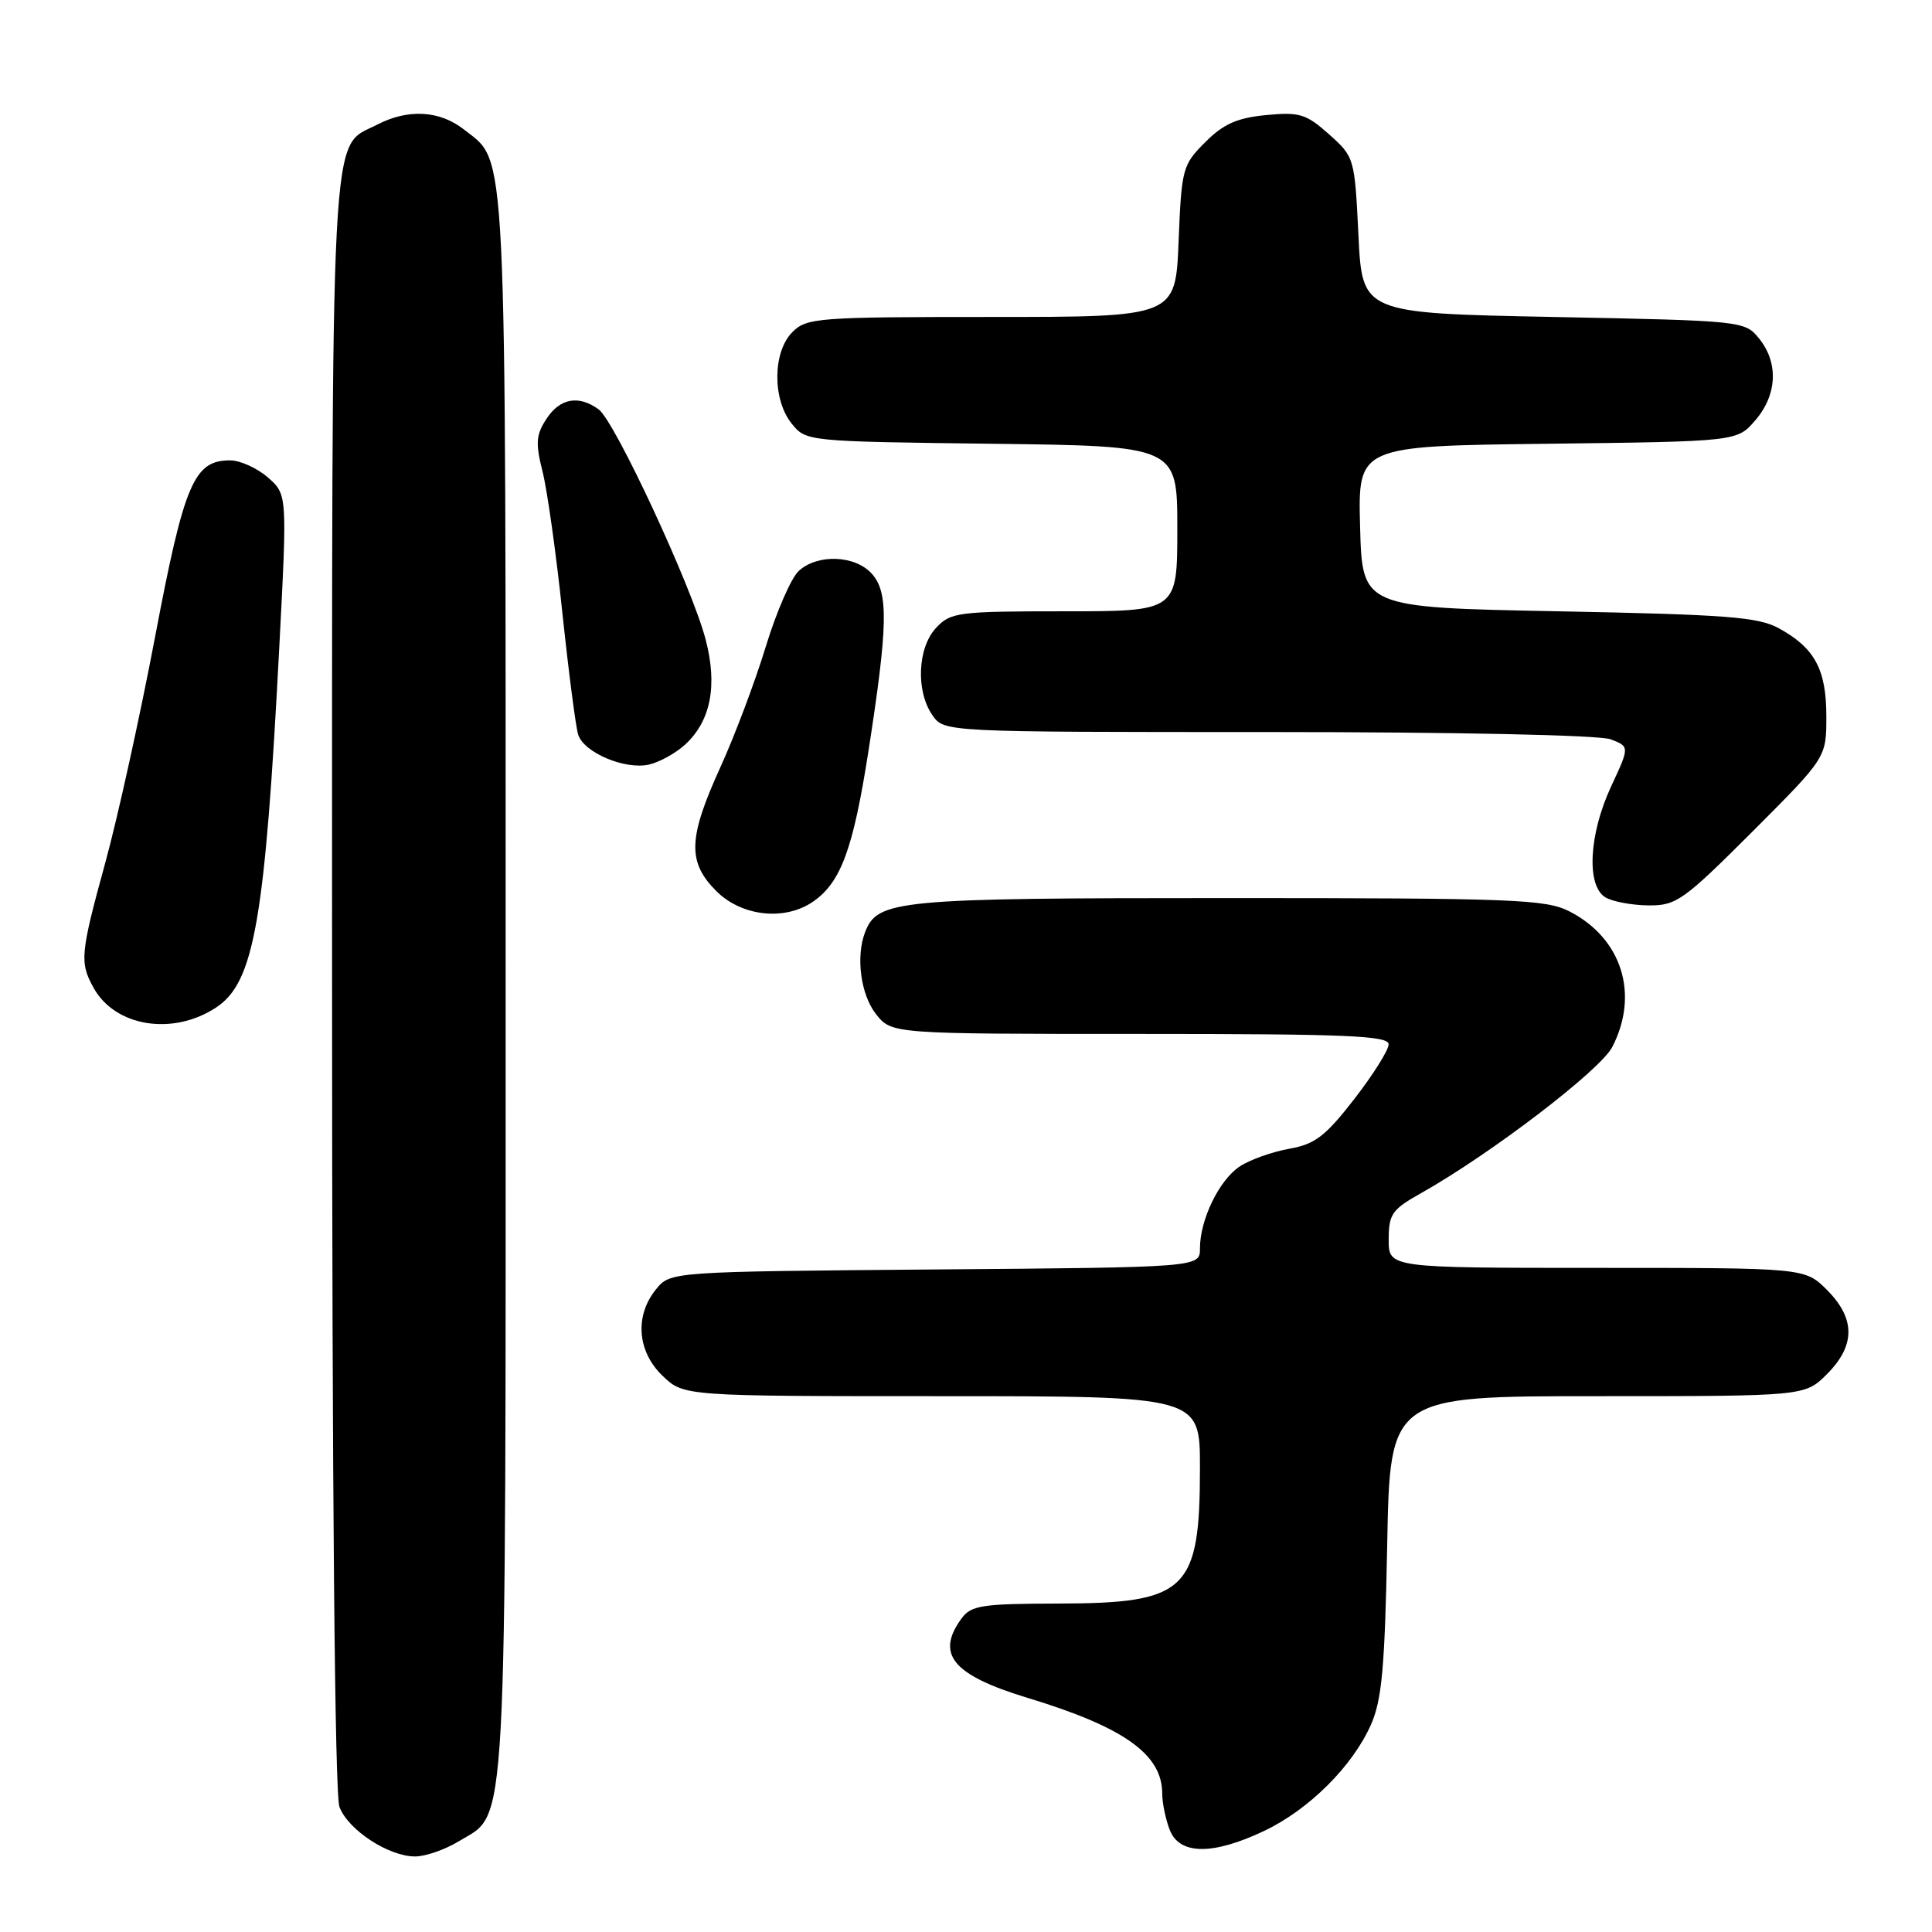 <?xml version="1.0" encoding="UTF-8" standalone="no"?>
<!DOCTYPE svg PUBLIC "-//W3C//DTD SVG 1.1//EN" "http://www.w3.org/Graphics/SVG/1.1/DTD/svg11.dtd" >
<svg xmlns="http://www.w3.org/2000/svg" xmlns:xlink="http://www.w3.org/1999/xlink" version="1.1" viewBox="0 0 256 256">
 <g >
 <path fill="currentColor"
d=" M 60.81 243.97 C 67.31 240.01 67.00 245.64 67.00 130.50 C 67.00 16.97 67.23 21.69 61.49 17.17 C 58.26 14.63 54.08 14.39 49.97 16.52 C 43.67 19.77 44.00 13.46 44.00 130.39 C 44.00 197.14 44.36 237.83 44.98 239.43 C 46.14 242.49 51.50 245.99 55.00 245.99 C 56.38 245.99 58.99 245.08 60.81 243.97 Z  M 167.50 242.61 C 173.44 239.79 179.23 234.03 181.67 228.50 C 183.11 225.24 183.50 220.87 183.81 204.75 C 184.18 185.00 184.18 185.00 211.67 185.00 C 239.15 185.00 239.15 185.00 242.08 182.08 C 245.87 178.28 245.87 174.72 242.08 170.92 C 239.15 168.00 239.15 168.00 211.58 168.00 C 184.00 168.00 184.00 168.00 184.01 164.25 C 184.01 160.88 184.45 160.26 188.26 158.12 C 197.48 152.94 212.04 141.82 213.63 138.74 C 217.25 131.74 214.90 124.30 207.93 120.75 C 204.83 119.17 200.52 119.00 162.70 119.00 C 118.74 119.00 116.28 119.23 114.62 123.54 C 113.38 126.79 114.05 131.79 116.07 134.37 C 118.15 137.00 118.15 137.00 151.07 137.00 C 178.40 137.00 184.00 137.23 184.00 138.38 C 184.00 139.14 181.95 142.40 179.45 145.63 C 175.61 150.57 174.25 151.61 170.82 152.22 C 168.58 152.62 165.64 153.66 164.29 154.55 C 161.56 156.33 159.00 161.60 159.00 165.43 C 159.00 167.93 159.00 167.93 123.91 168.21 C 88.82 168.50 88.82 168.50 86.91 170.86 C 84.07 174.37 84.44 179.09 87.80 182.31 C 90.61 185.00 90.61 185.00 124.80 185.00 C 159.00 185.00 159.00 185.00 159.00 194.43 C 159.00 210.80 157.29 212.44 140.25 212.48 C 130.12 212.50 128.68 212.72 127.42 214.44 C 123.93 219.21 126.23 221.96 136.20 224.99 C 148.95 228.86 154.00 232.46 154.00 237.66 C 154.00 238.87 154.44 241.02 154.98 242.43 C 156.25 245.79 160.65 245.86 167.50 242.61 Z  M 28.62 133.51 C 33.69 130.19 35.12 122.02 37.02 85.50 C 38.06 65.50 38.06 65.50 35.48 63.25 C 34.05 62.01 31.81 61.00 30.48 61.00 C 25.70 61.00 24.41 64.03 20.56 84.33 C 18.56 94.87 15.59 108.35 13.96 114.28 C 10.64 126.39 10.53 127.52 12.40 130.89 C 15.25 136.04 22.88 137.28 28.62 133.51 Z  M 107.78 119.44 C 111.44 116.88 113.06 112.44 115.07 99.55 C 117.67 82.84 117.75 78.49 115.51 76.01 C 113.29 73.56 108.35 73.37 105.85 75.64 C 104.85 76.54 102.88 81.06 101.47 85.68 C 100.06 90.31 97.35 97.50 95.45 101.67 C 91.17 111.07 91.07 114.22 94.92 118.08 C 98.30 121.45 104.04 122.06 107.78 119.44 Z  M 232.20 110.20 C 242.00 100.39 242.00 100.39 242.00 94.92 C 242.00 88.70 240.46 85.85 235.69 83.24 C 232.96 81.75 228.71 81.43 206.50 81.00 C 180.50 80.50 180.50 80.50 180.22 69.80 C 179.93 59.10 179.93 59.10 205.05 58.80 C 230.18 58.50 230.18 58.50 232.59 55.69 C 235.49 52.32 235.69 48.07 233.09 44.86 C 231.19 42.52 230.99 42.50 205.84 42.00 C 180.50 41.50 180.50 41.50 180.00 31.16 C 179.50 20.93 179.47 20.80 176.11 17.80 C 173.07 15.09 172.20 14.82 167.76 15.25 C 163.92 15.62 162.12 16.42 159.69 18.85 C 156.69 21.85 156.56 22.34 156.17 31.98 C 155.77 42.00 155.77 42.00 131.38 42.00 C 108.33 42.00 106.89 42.11 105.00 44.00 C 102.37 46.63 102.33 52.95 104.91 56.14 C 106.81 58.49 106.94 58.50 131.41 58.80 C 156.00 59.10 156.00 59.10 156.00 70.05 C 156.00 81.00 156.00 81.00 141.04 81.00 C 126.94 81.00 125.96 81.13 124.04 83.19 C 121.57 85.83 121.33 91.60 123.56 94.78 C 125.11 97.00 125.11 97.00 167.99 97.00 C 193.09 97.00 211.92 97.40 213.41 97.96 C 215.94 98.93 215.94 98.93 213.48 104.21 C 210.52 110.58 210.18 117.42 212.75 118.92 C 213.71 119.48 216.28 119.95 218.45 119.97 C 222.12 120.00 223.07 119.32 232.20 110.20 Z  M 90.75 98.69 C 94.18 95.58 95.11 90.83 93.49 84.70 C 91.65 77.70 81.47 55.82 79.33 54.25 C 76.68 52.31 74.20 52.76 72.41 55.50 C 71.02 57.61 70.94 58.72 71.89 62.48 C 72.51 64.94 73.70 73.38 74.52 81.23 C 75.35 89.08 76.29 96.33 76.61 97.34 C 77.37 99.73 82.81 102.03 86.00 101.31 C 87.38 100.99 89.51 99.82 90.75 98.69 Z "/>
</g>
</svg>